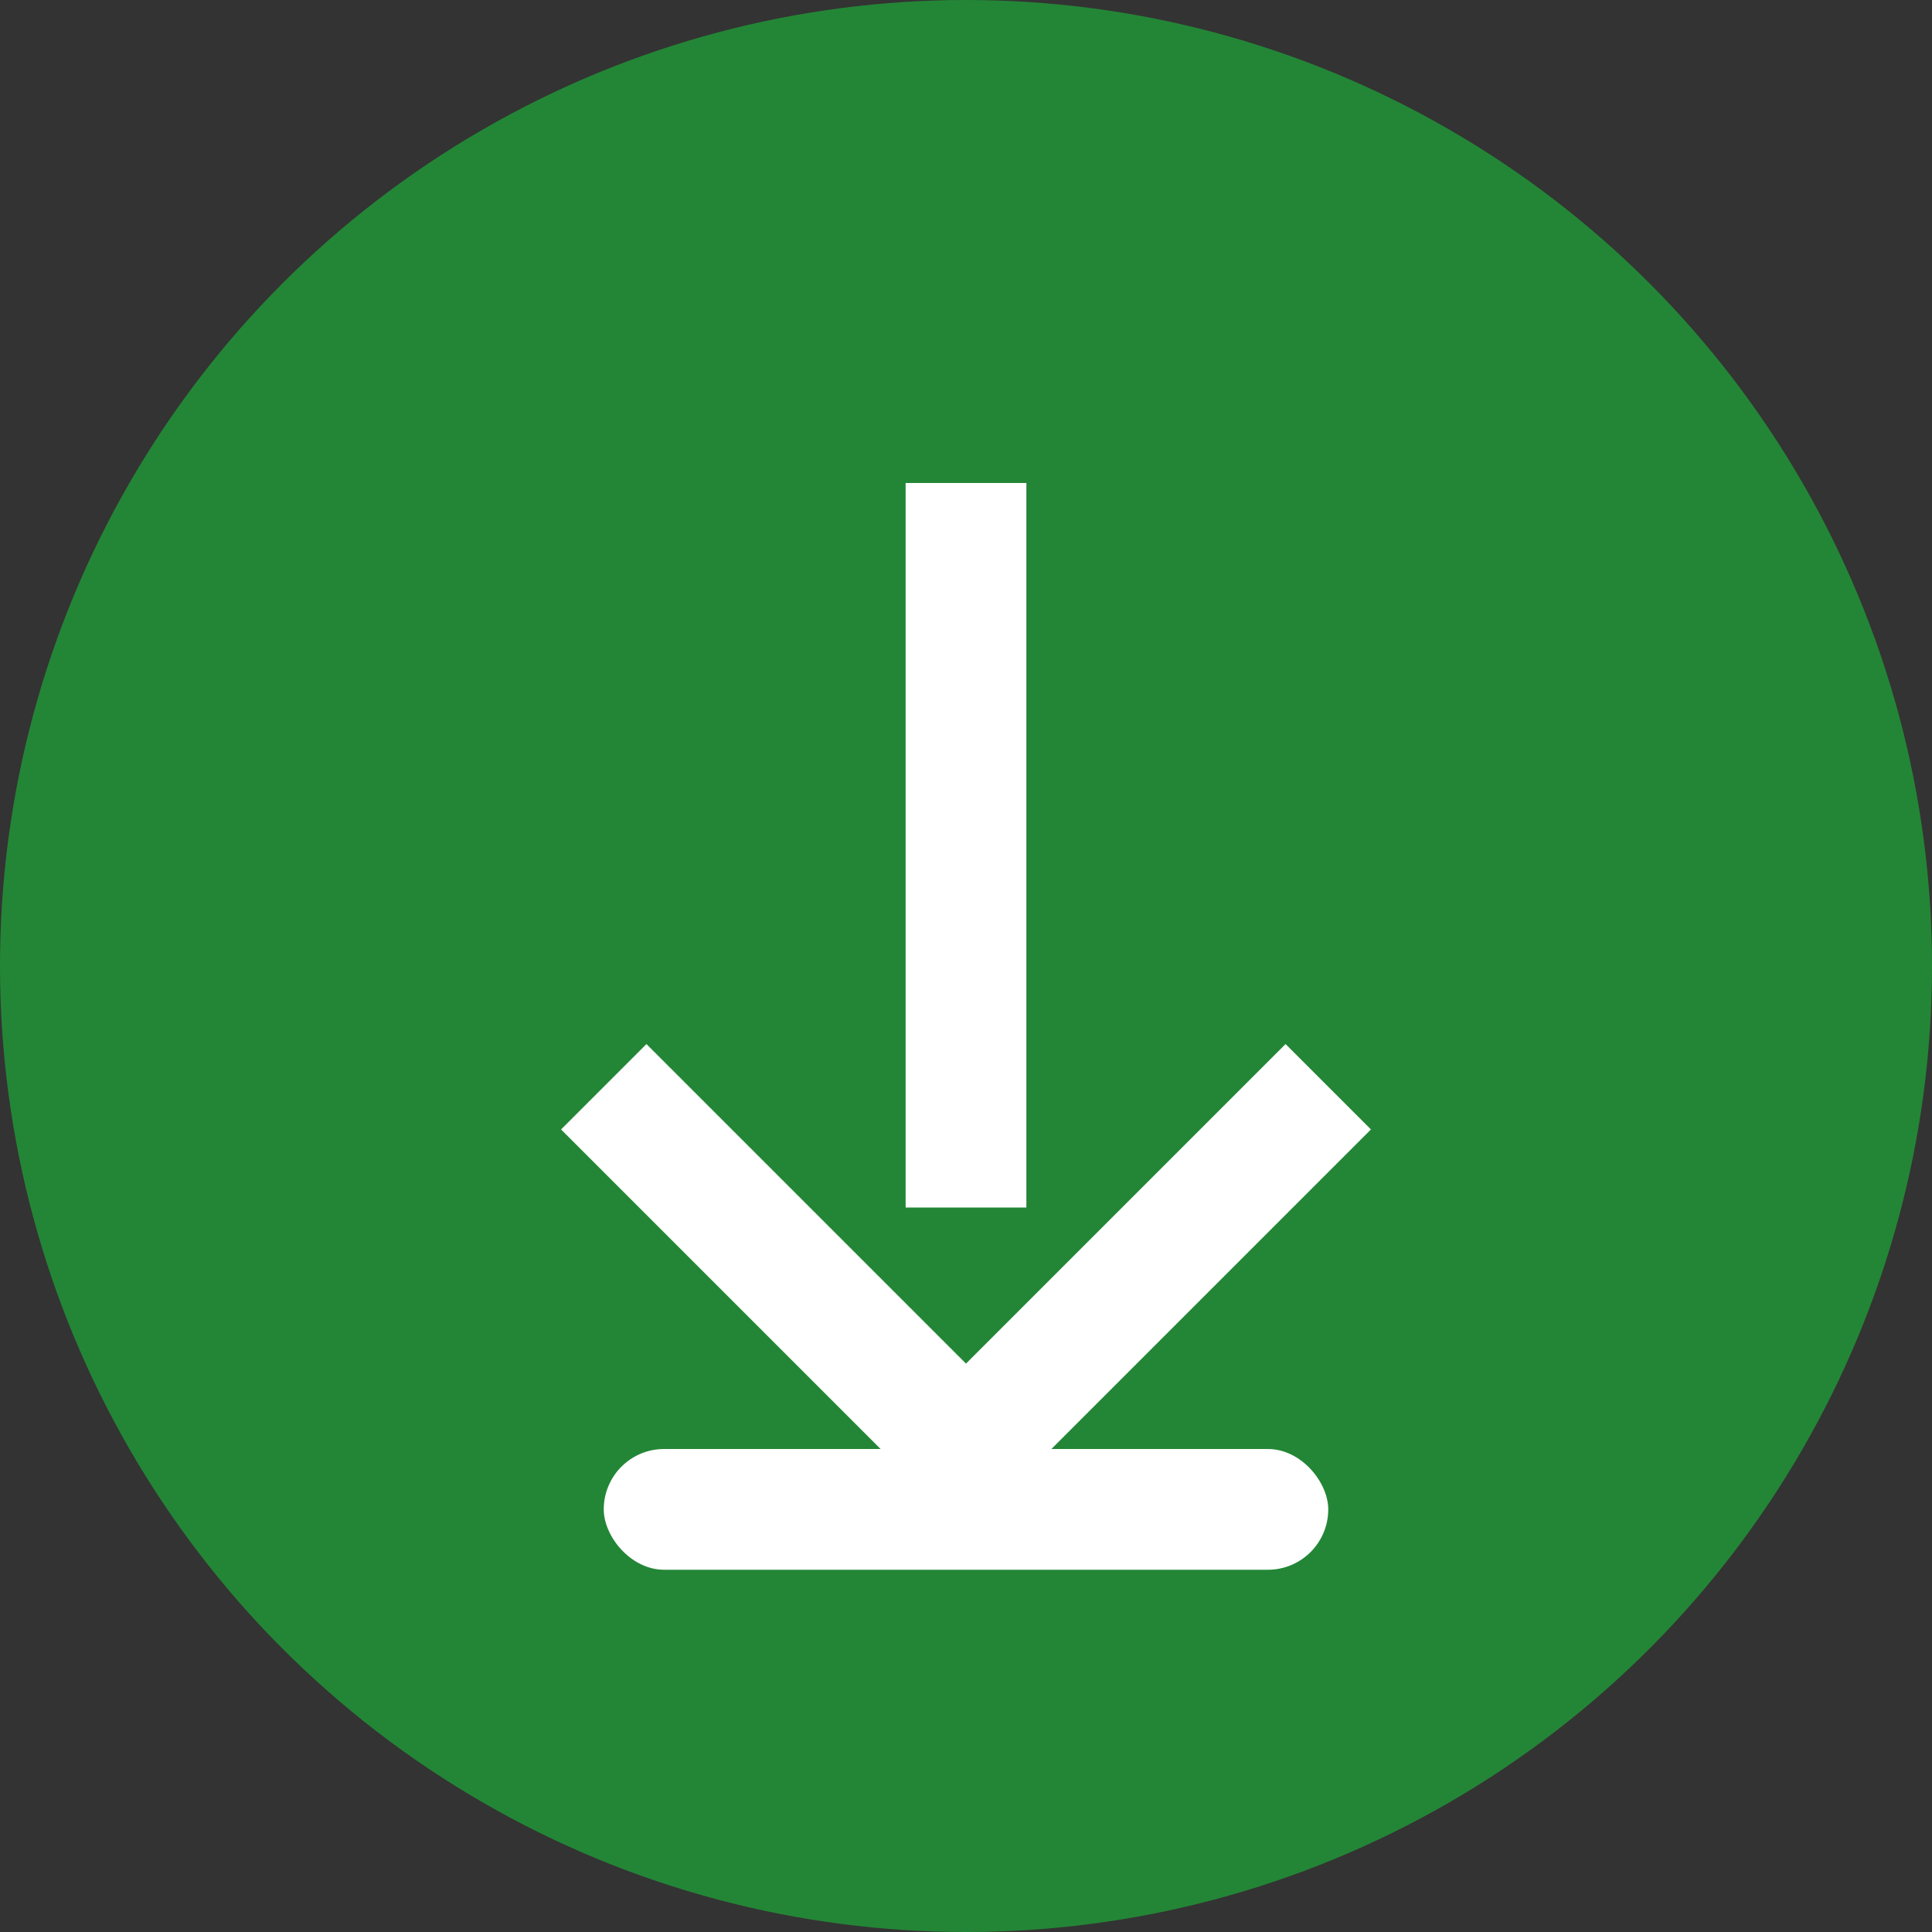 <svg xmlns="http://www.w3.org/2000/svg" viewBox="0 0 32 32">
  <rect x="0" y="0" width="32" height="32" fill="#333333" stroke="none"/>
  <circle cx="16" cy="16" r="16" fill="#238636"/>
  <path d="M16 8v12M10 18l6 6 6-6" stroke="#fff" stroke-width="2" fill="none"/>
  <rect x="10" y="24" width="12" height="2" rx="1" fill="#fff"/>
</svg>
